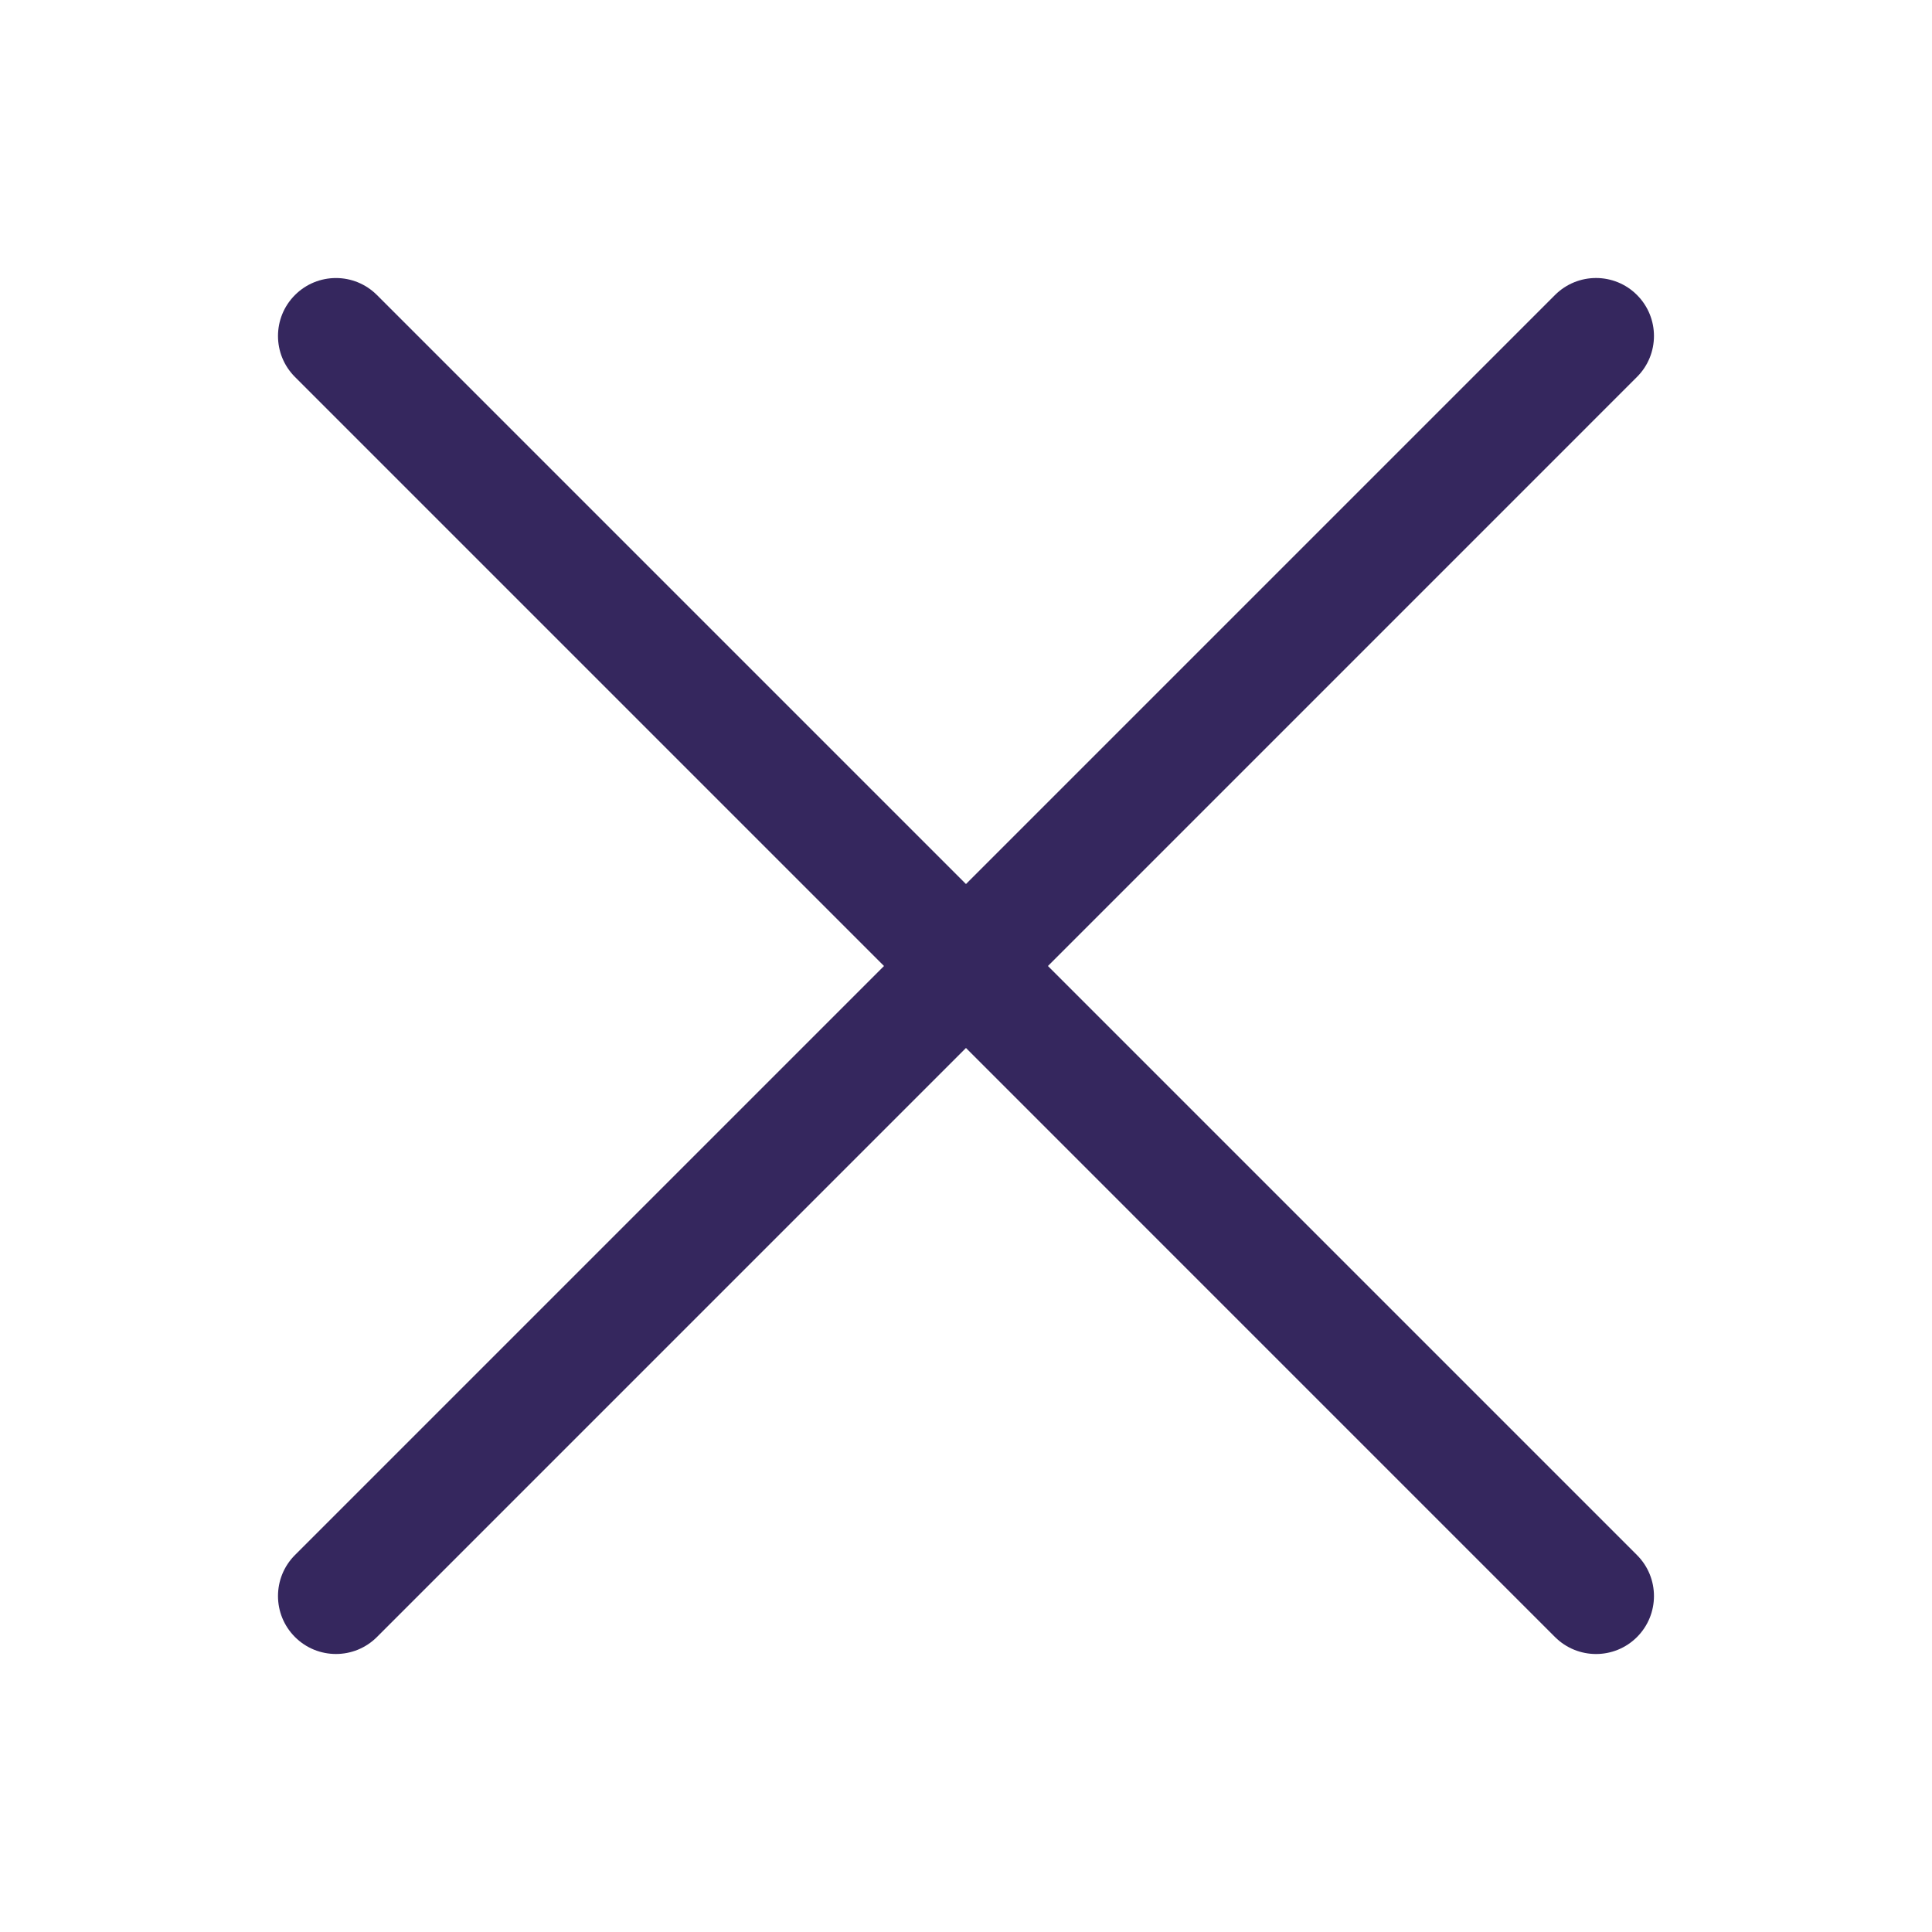 <?xml version="1.0" encoding="utf-8"?>
<!-- Generator: Adobe Illustrator 16.0.0, SVG Export Plug-In . SVG Version: 6.00 Build 0)  -->
<!DOCTYPE svg PUBLIC "-//W3C//DTD SVG 1.1//EN" "http://www.w3.org/Graphics/SVG/1.1/DTD/svg11.dtd">
<svg version="1.1" id="圖層_1" xmlns="http://www.w3.org/2000/svg" xmlns:xlink="http://www.w3.org/1999/xlink" x="0px" y="0px"
	 width="50px" height="50px" viewBox="0 0 50 50" enable-background="new 0 0 50 50" xml:space="preserve">
<path fill="#35275E" d="M40.244,42.367L7.634,9.756c-0.586-0.586-0.586-1.535,0-2.121s1.535-0.586,2.121,0l32.61,32.61
	c0.586,0.585,0.586,1.536,0,2.122S40.83,42.951,40.244,42.367z"/>
<path fill="#35275E" d="M42.365,9.755L9.755,42.366c-0.586,0.586-1.536,0.585-2.121,0c-0.586-0.586-0.586-1.536,0-2.122l32.61-32.61
	c0.586-0.585,1.536-0.586,2.121,0C42.951,8.22,42.951,9.17,42.365,9.755z"/>
</svg>
